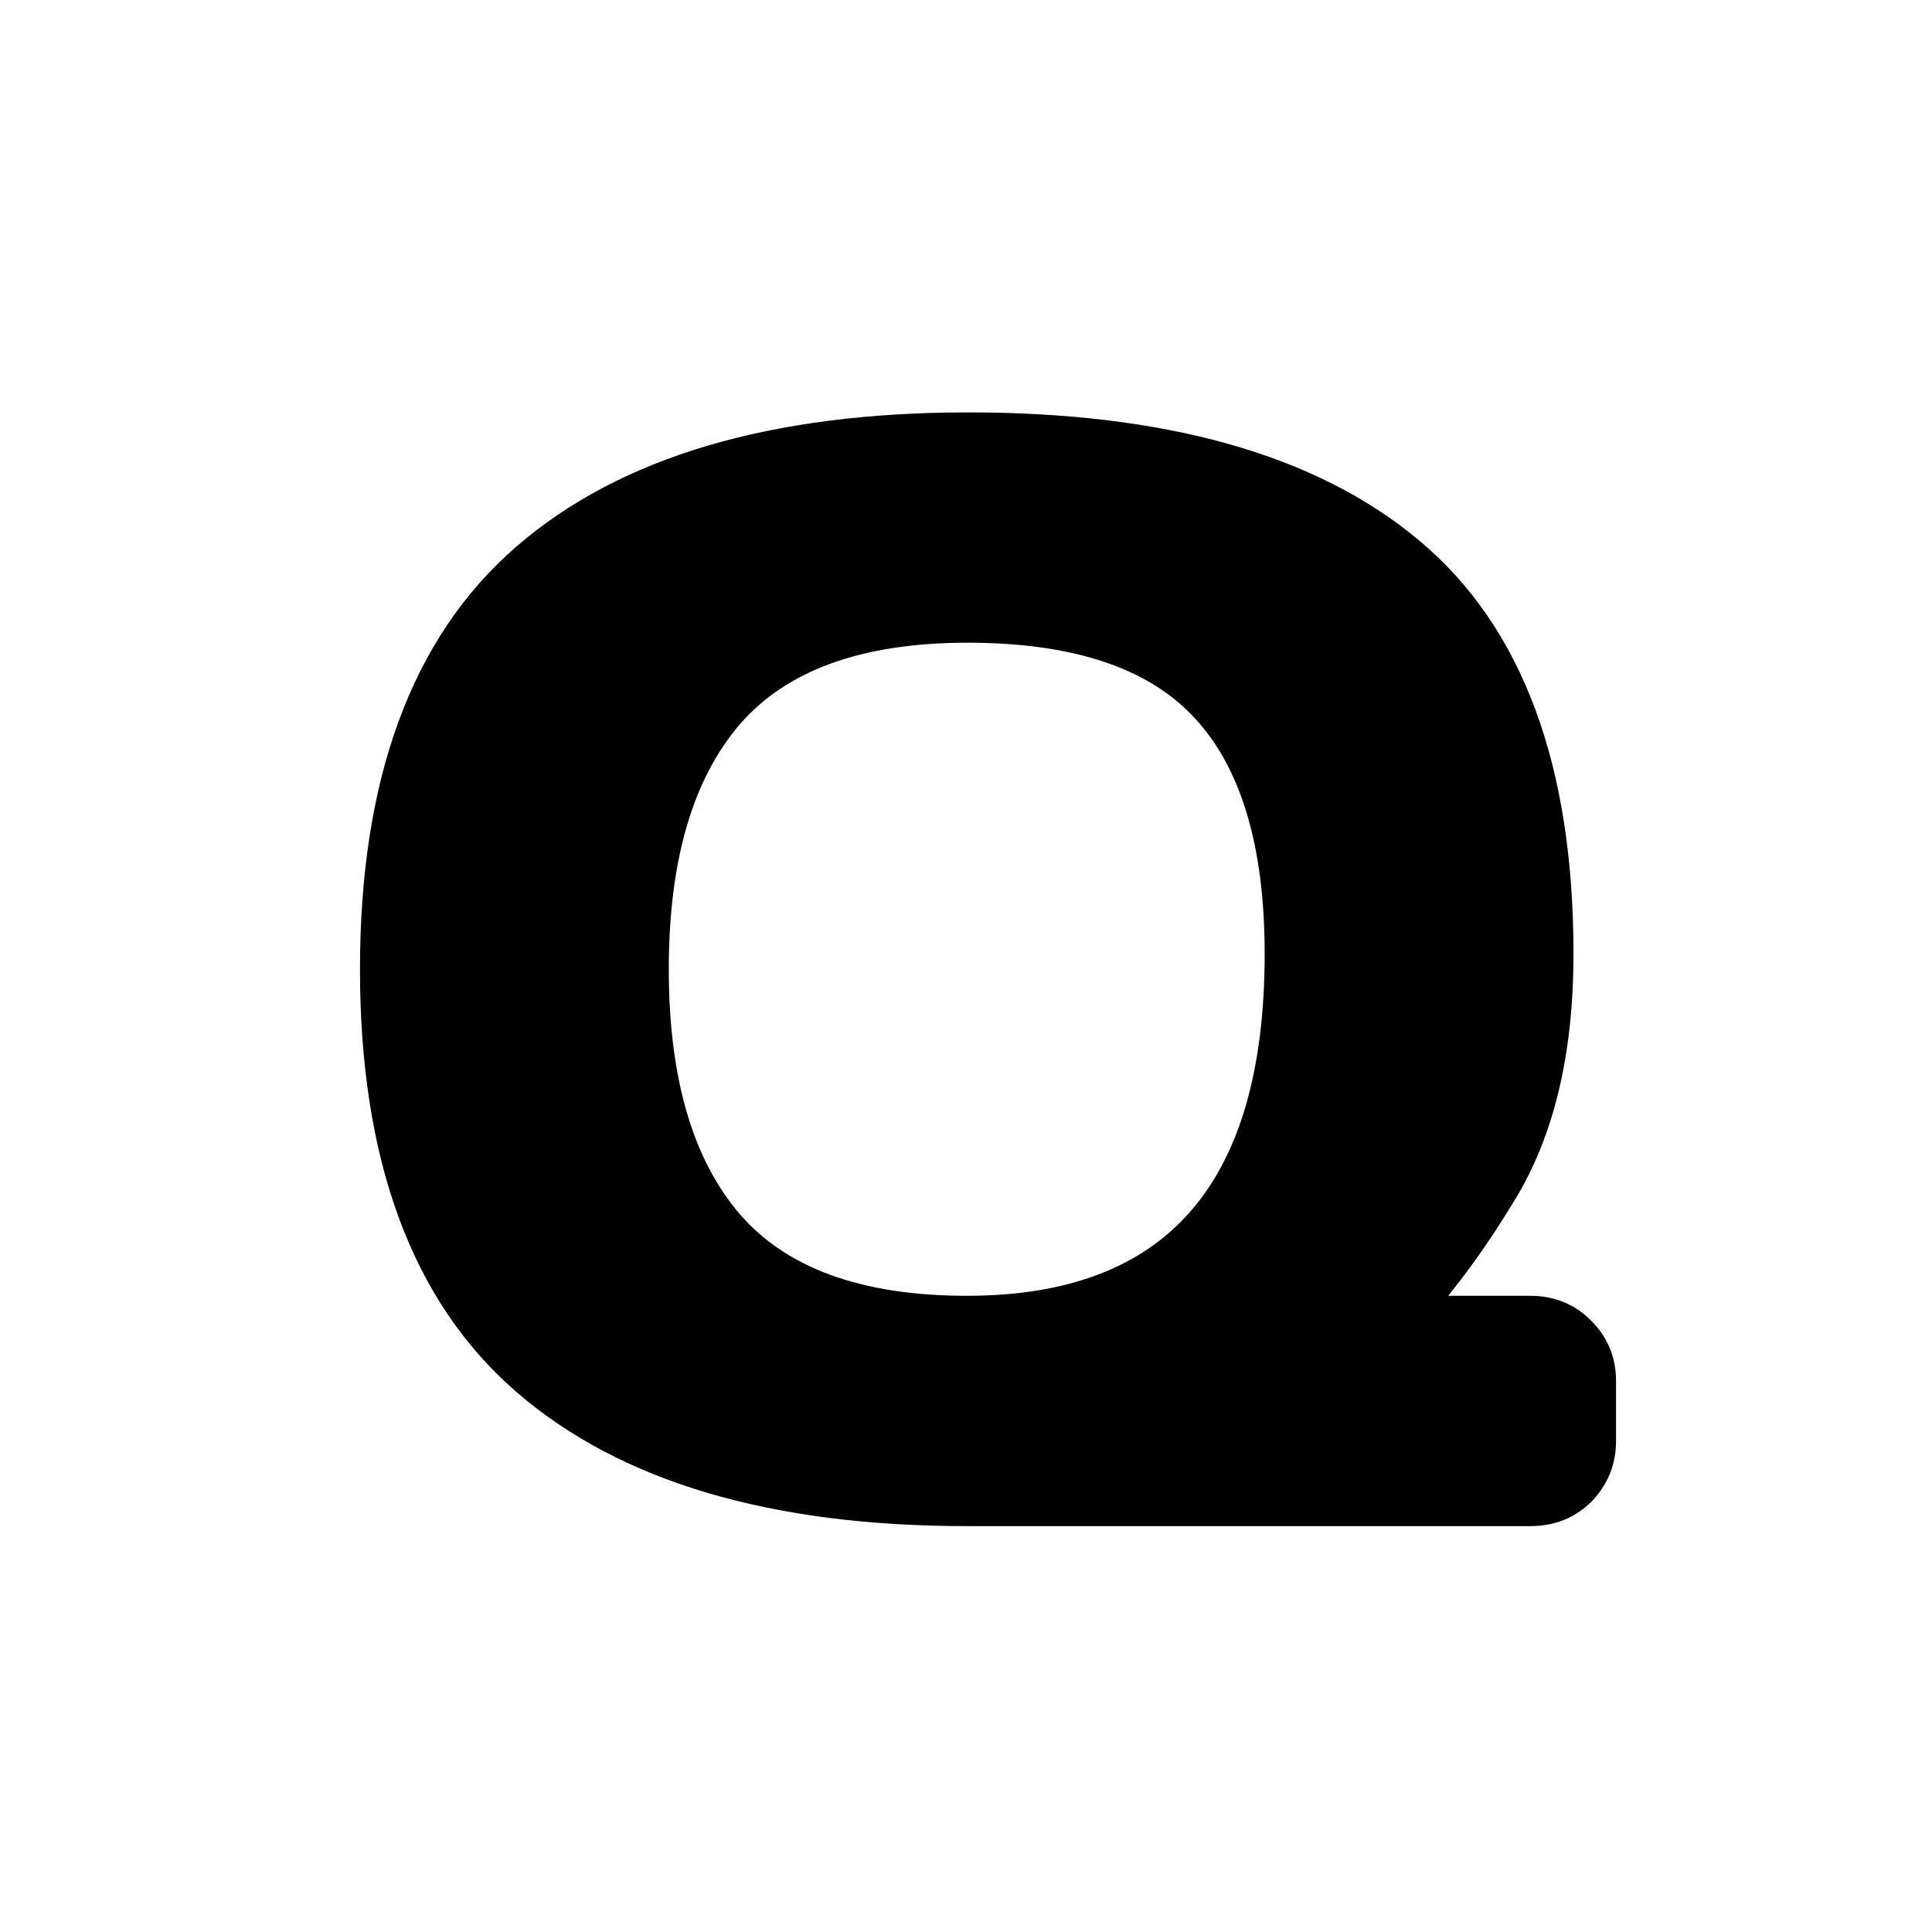 <svg width="180" height="180" viewBox="0 0 180 180" fill="none" xmlns="http://www.w3.org/2000/svg">
<path d="M35.039 90.303C35.039 72.939 39.71 60.202 49.053 52.09C58.395 43.978 72.113 39.922 90.205 39.922C108.343 39.922 122.015 43.773 131.221 51.475C140.472 59.176 145.098 71.641 145.098 88.867C145.098 97.982 143.32 105.41 139.766 111.152C137.259 115.299 134.57 118.991 131.699 122.227H142.568C144.437 122.227 145.986 122.865 147.217 124.141C148.447 125.371 149.062 126.875 149.062 128.652V134.258C149.062 136.035 148.447 137.562 147.217 138.838C145.986 140.068 144.437 140.684 142.568 140.684H90.068C72.067 140.684 58.395 136.628 49.053 128.516C39.71 120.404 35.039 107.666 35.039 90.303ZM90.068 122.227C109.574 122.227 119.326 111.107 119.326 88.867C119.326 78.522 117.025 70.866 112.422 65.898C107.819 60.885 100.391 58.379 90.137 58.379C79.928 58.379 72.477 61.09 67.783 66.514C63.135 71.937 60.81 79.867 60.81 90.303C60.81 100.739 63.135 108.669 67.783 114.092C72.477 119.515 79.906 122.227 90.068 122.227Z" fill="black" stroke="black" stroke-width="3"/>
</svg>
